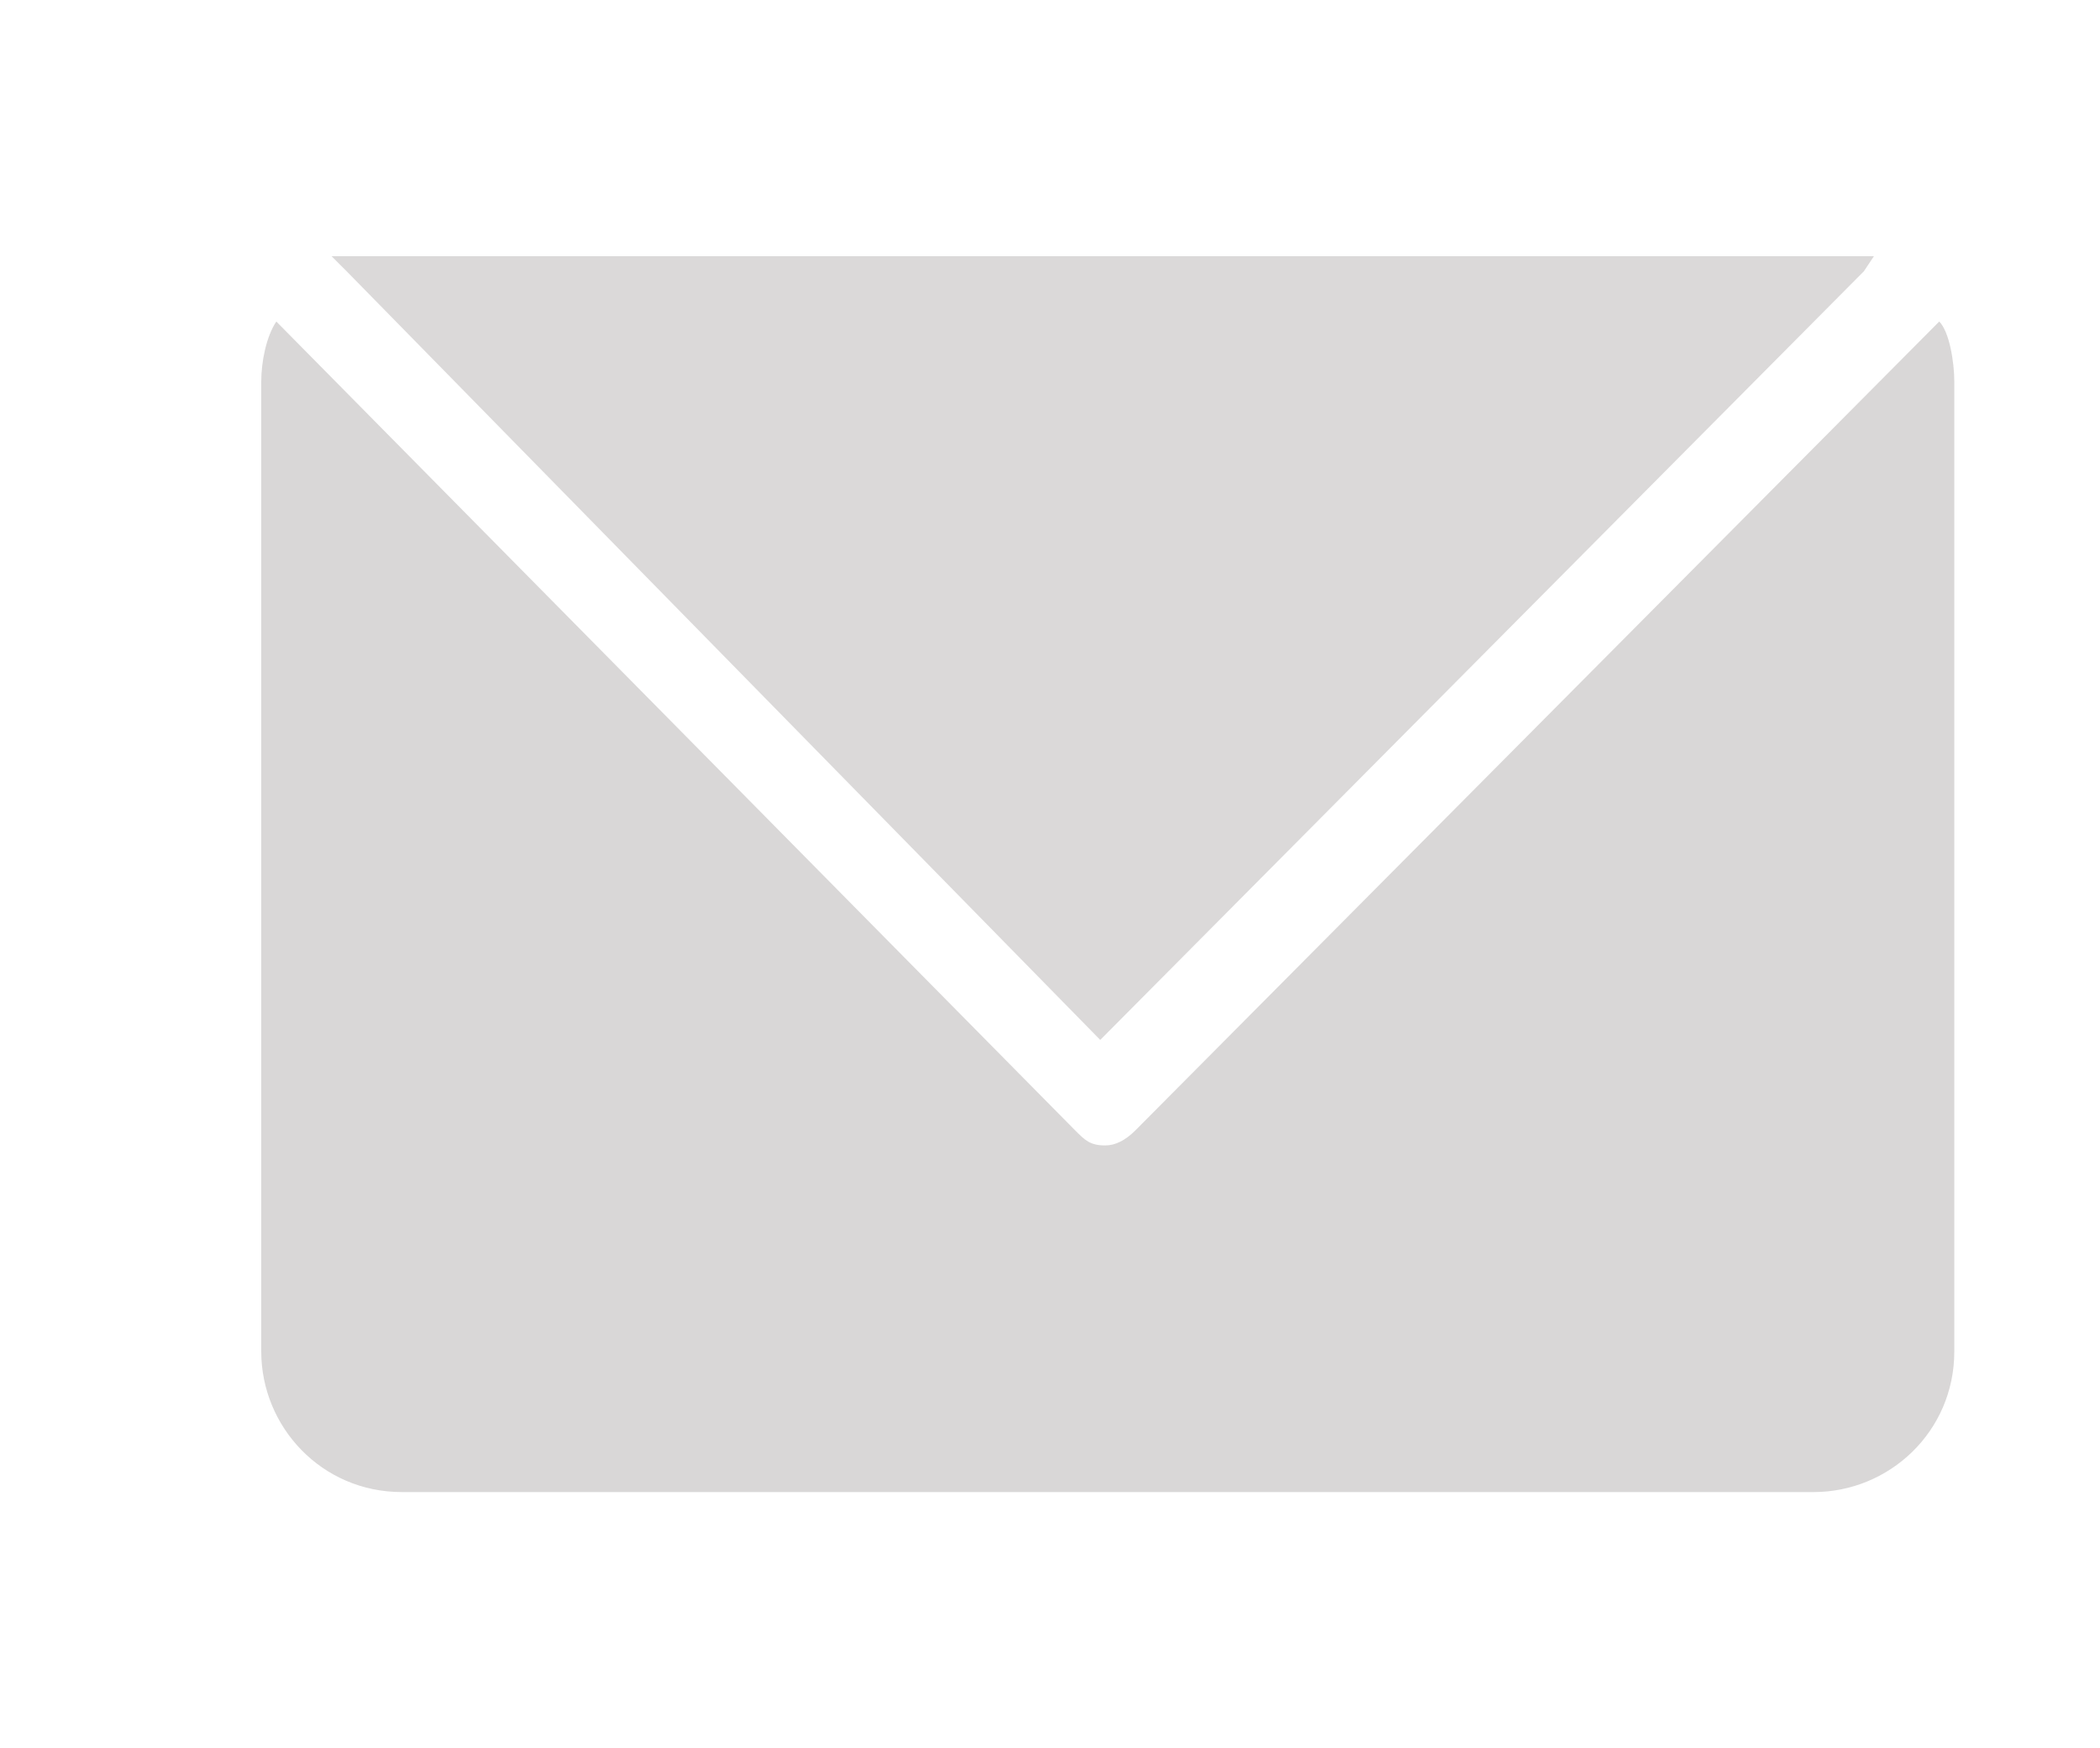 <?xml version="1.0" encoding="utf-8"?>
<!-- Generator: Adobe Illustrator 18.0.0, SVG Export Plug-In . SVG Version: 6.00 Build 0)  -->
<!DOCTYPE svg PUBLIC "-//W3C//DTD SVG 1.1//EN" "http://www.w3.org/Graphics/SVG/1.1/DTD/svg11.dtd">
<svg version="1.1" id="Layer_1" xmlns="http://www.w3.org/2000/svg" xmlns:xlink="http://www.w3.org/1999/xlink" x="0px" y="0px"
	 viewBox="0 0 41.8 34.8" enable-background="new 0 0 41.8 34.8" xml:space="preserve">
<path fill="#D9D7D7" d="M22,22.8c-0.3,0-0.4-0.1-0.6-0.3L5.5,6.4C5.3,6.7,5.2,7.2,5.2,7.6v19.3c0,1.5,1.2,2.8,2.8,2.8h28.1
	c1.5,0,2.8-1.2,2.8-2.8V7.6c0-0.4-0.1-1-0.3-1.2l-16,16.1C22.4,22.7,22.2,22.8,22,22.8z"/>
<g>
	<polygon fill="#DBD9D9" points="6.9,5.4 21.9,20.7 37.1,5.4 37.3,5.1 6.6,5.1 	"/>
</g>
</svg>
